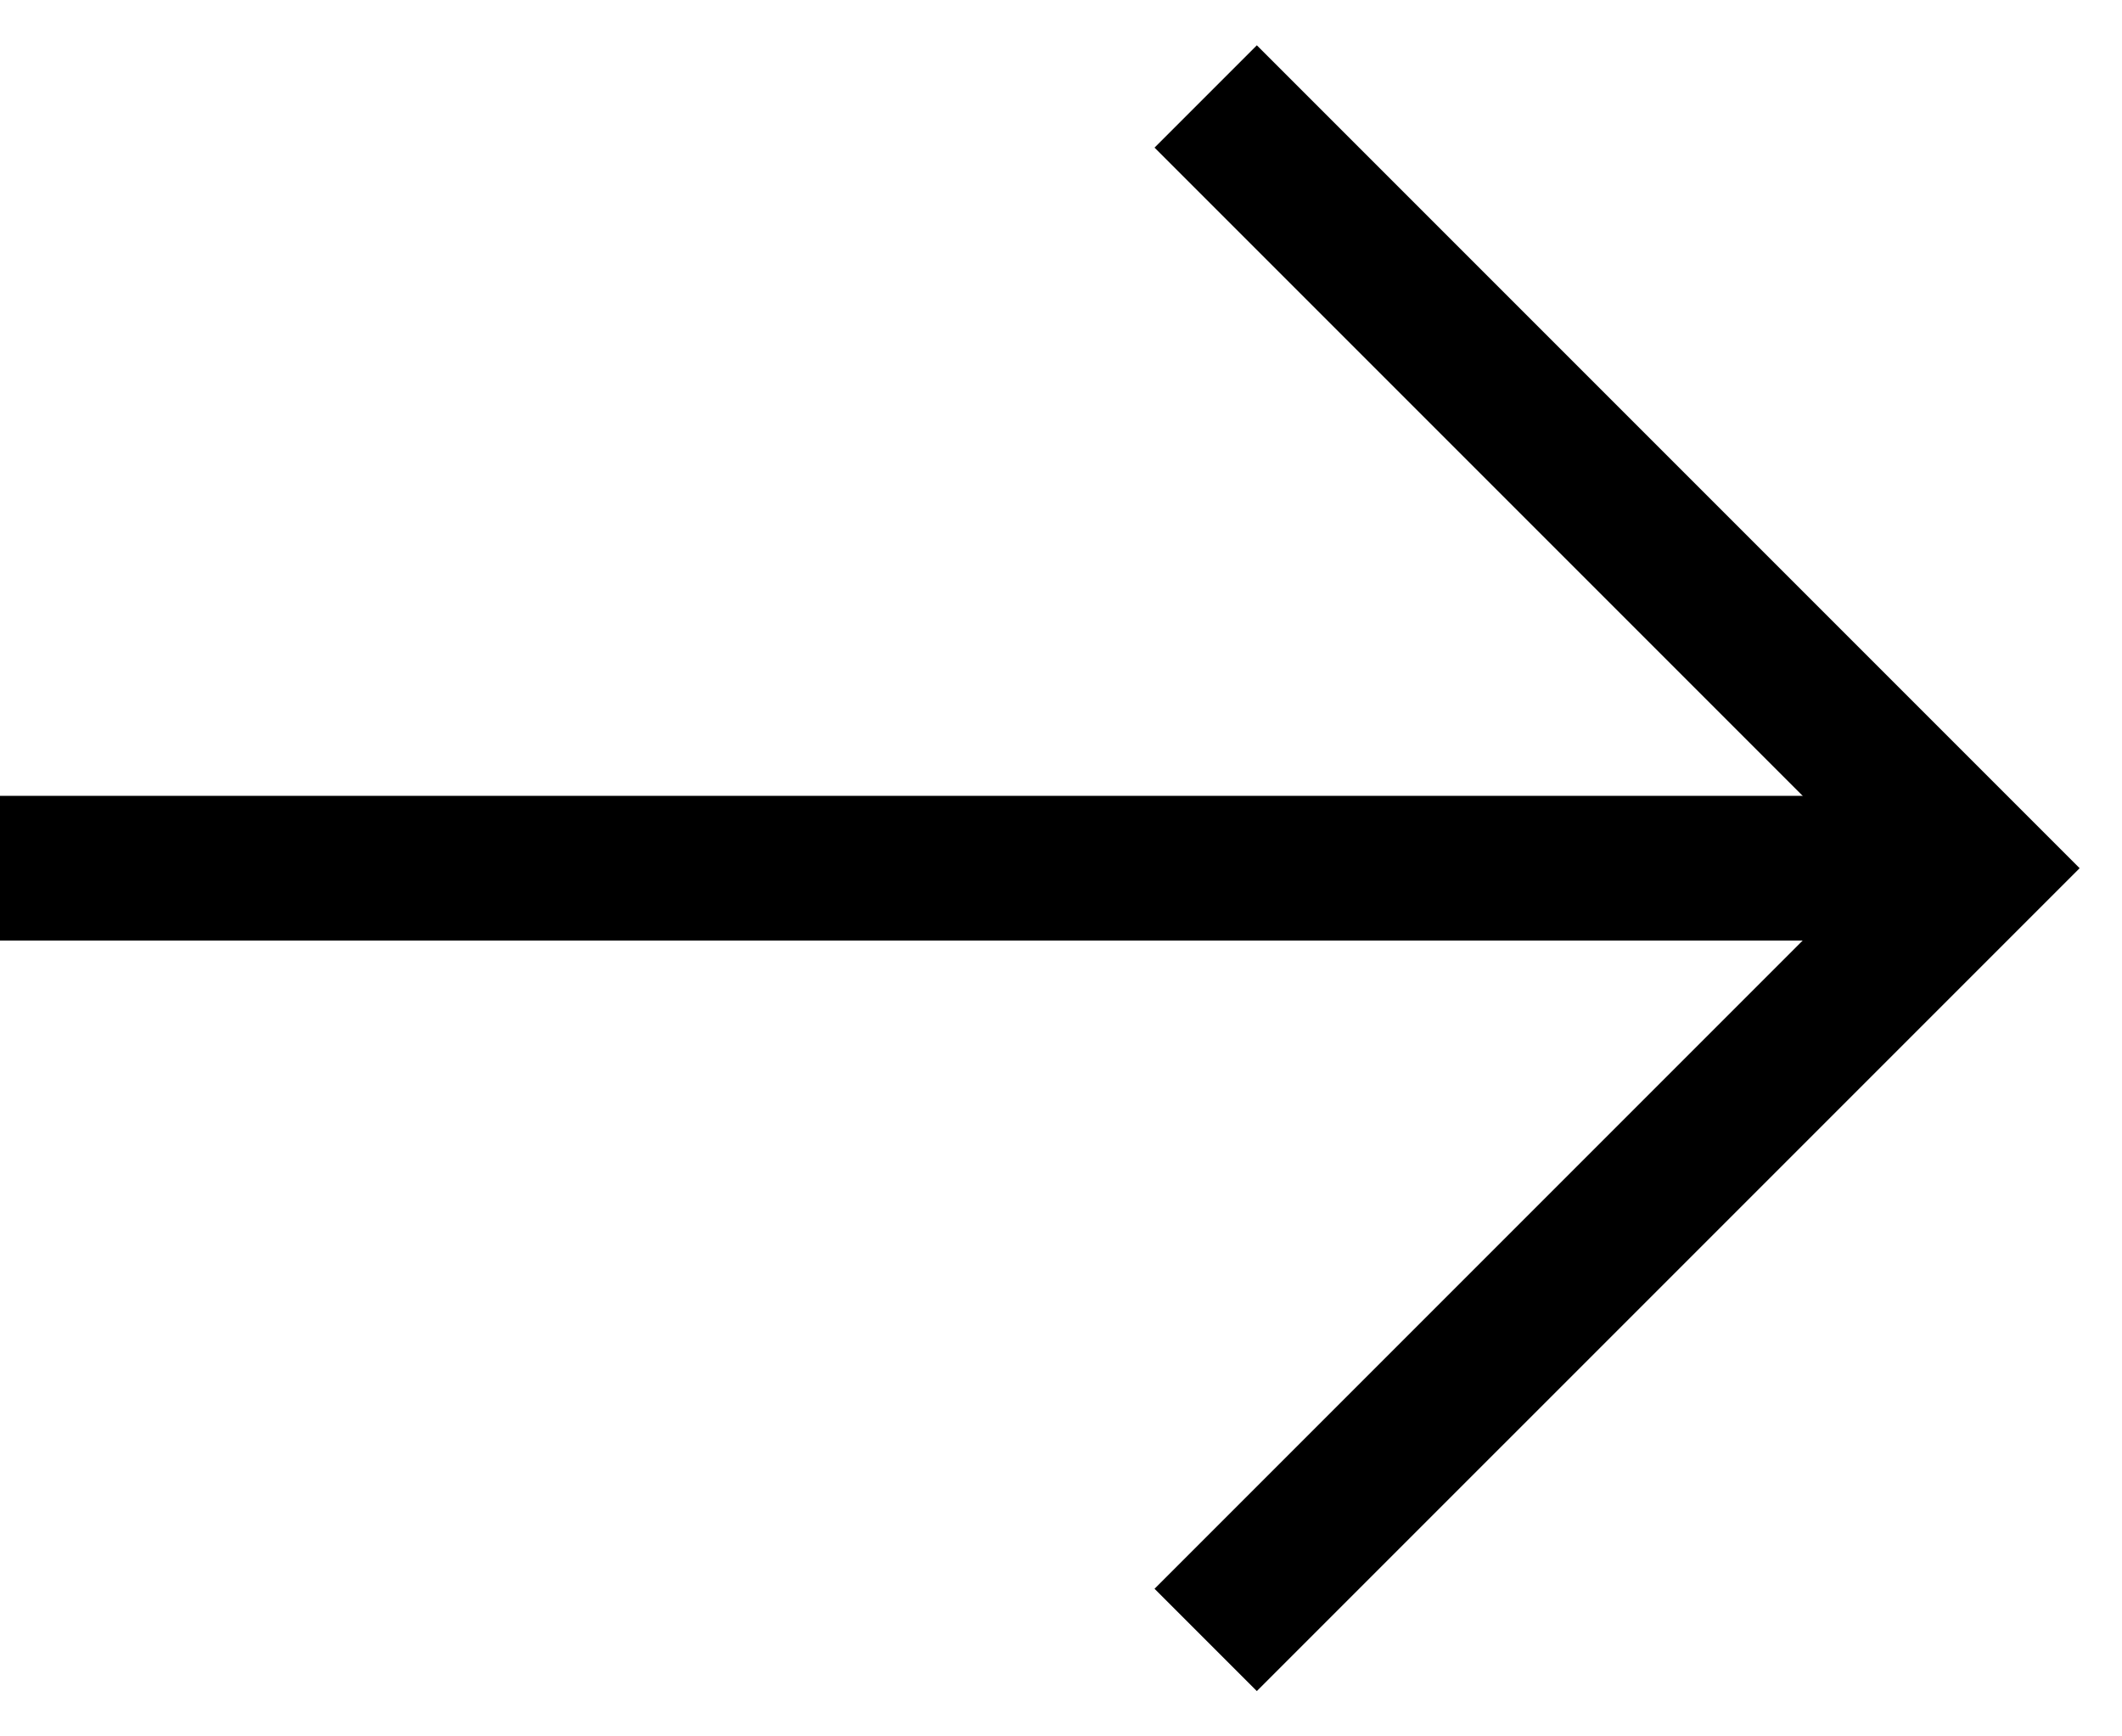 <svg
    width="22"
    height="18"
    viewBox="0 0 22 18"
    fill="none"
    aria-labelledby="iconArrowRightNavBar"
    id="iconArrowRightNavBar"
    xmlns="http://www.w3.org/2000/svg"
>
    <title>iconArrowRightNavBar</title>
    <desc>icon Arrow Right for nav bar</desc>
    <path d="M20 9.75H20.75V8.25H20V9.75ZM0 9.75H20V8.25H0V9.75Z" fill="currentcolor"/>
    <path d="M12.5 1L20.5 9L12.5 17" stroke="currentcolor" stroke-width="1.5"/>
</svg>